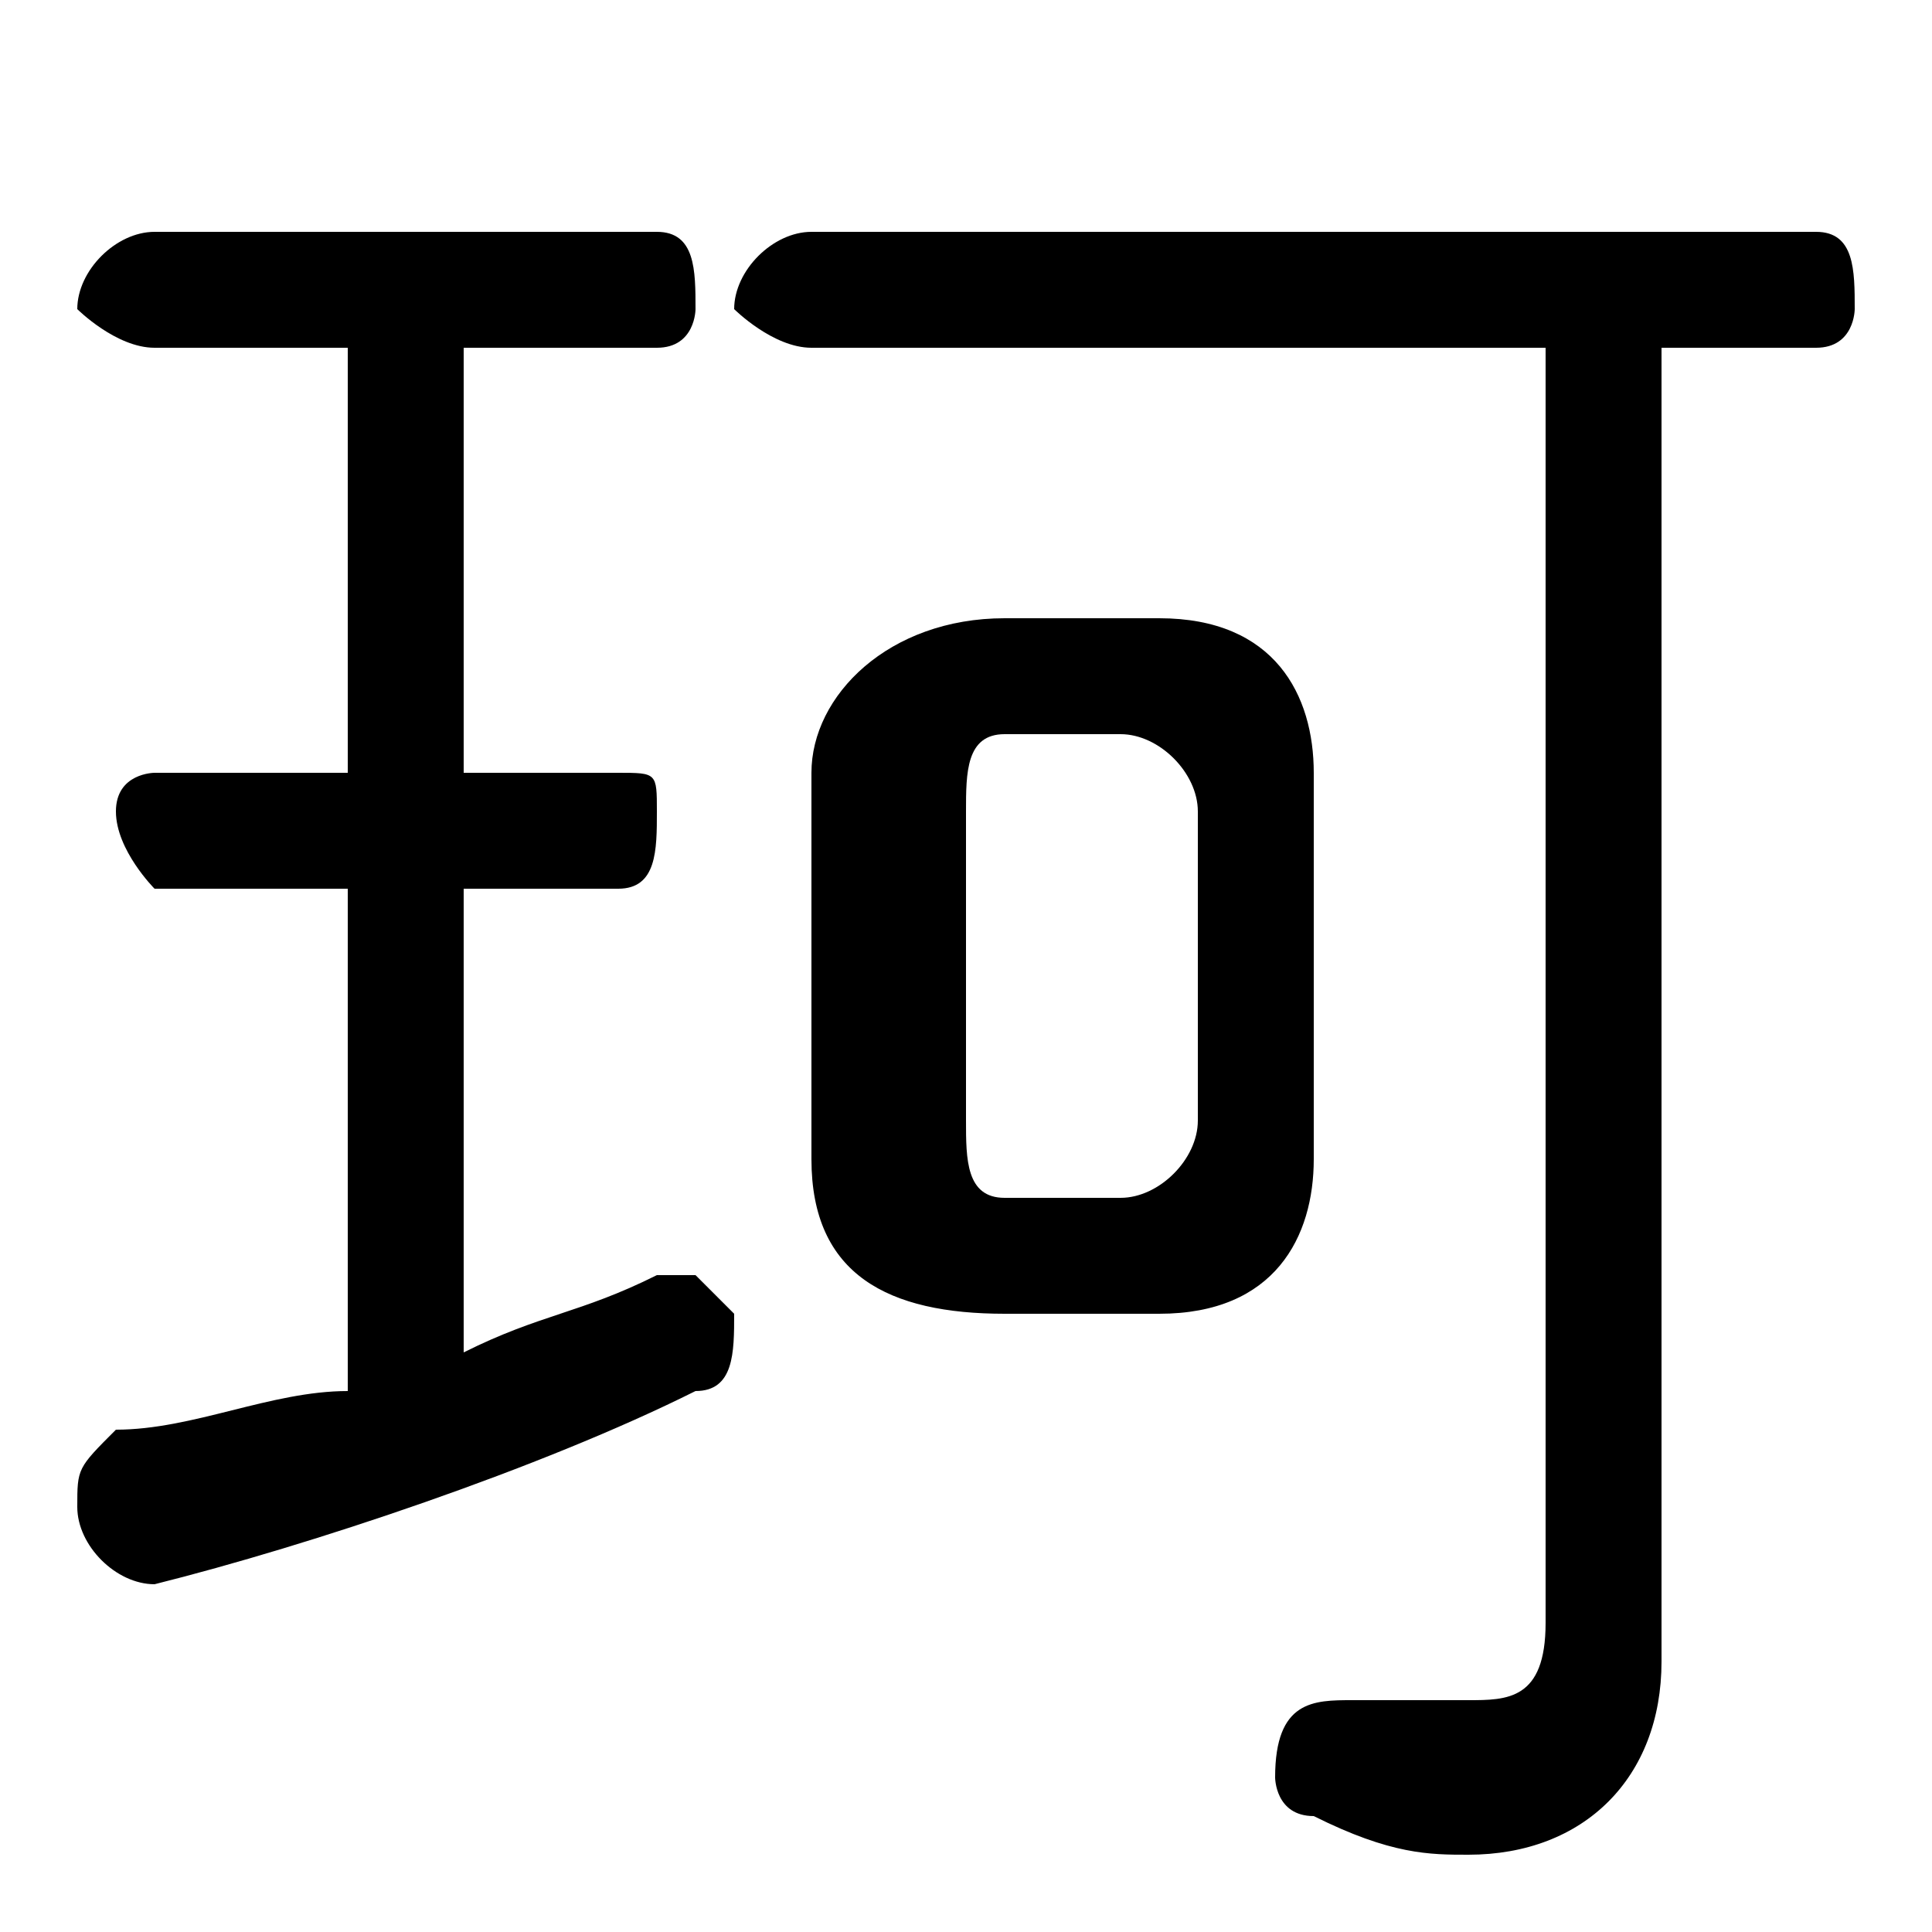 <svg xmlns="http://www.w3.org/2000/svg" viewBox="0 -44.0 50.0 50.0">
    <rect x="0" y="-44.0" width="50.0" height="50.0" fill="#808080" stroke="none"/>
    <g transform="scale(1, -1)">
        <!-- ボディの枠 -->
        <rect x="0" y="-6.0" width="50.0" height="50.0"
            stroke="white" fill="white"/>
        <!-- グリフ座標系の原点 -->
        <circle cx="0" cy="0" r="5" fill="white"/>
        <!-- グリフのアウトライン -->
        <g style="fill:black;stroke:#000000;stroke-width:0;stroke-linecap:round;stroke-linejoin:round;">
        <path d="M 30.0 10.0 C 33.0 10.0 34.0 12.0 34.0 14.0 L 34.0 24.0 C 34.0 26.0 33.0 28.0 30.0 28.0 L 26.0 28.0 C 23.0 28.0 21.0 26.0 21.0 24.0 L 21.0 14.0 C 21.0 11.0 23.0 10.0 26.0 10.0 Z M 26.0 13.0 C 25.0 13.0 25.0 14.0 25.0 15.0 L 25.0 23.0 C 25.0 24.0 25.0 25.0 26.0 25.0 L 29.0 25.0 C 30.0 25.0 31.0 24.0 31.0 23.0 L 31.0 15.0 C 31.0 14.0 30.0 13.0 29.0 13.0 Z M 40.0 35.0 L 40.0 2.0 C 40.0 0.0 39.0 -0.0 38.0 -0.0 C 37.0 -0.0 36.0 0.0 35.0 0.0 C 34.0 0.0 33.0 -0.0 33.0 -2.0 C 33.0 -2.0 33.0 -3.0 34.0 -3.0 C 36.0 -4.0 37.0 -4.0 38.0 -4.0 C 41.0 -4.0 43.0 -2.0 43.0 1.0 L 43.0 35.0 L 47.0 35.0 C 48.0 35.0 48.0 36.0 48.0 36.0 C 48.0 37.0 48.0 38.0 47.0 38.0 L 21.0 38.0 C 20.0 38.0 19.0 37.0 19.0 36.0 C 19.0 36.0 20.0 35.0 21.0 35.0 Z M 9.0 35.0 L 9.0 24.0 L 4.0 24.0 C 4.0 24.0 3.0 24.0 3.0 23.0 C 3.0 22.0 4.0 21.0 4.0 21.0 L 9.0 21.0 L 9.0 8.0 C 7.0 8.0 5.0 7.0 3.0 7.0 C 2.0 6.0 2.0 6.0 2.0 5.0 C 2.0 4.0 3.0 3.0 4.0 3.0 C 8.0 4.0 14.0 6.0 18.0 8.0 C 19.0 8.0 19.0 9.0 19.0 10.0 C 19.0 10.0 18.0 11.0 18.0 11.0 C 17.0 11.0 17.0 11.0 17.0 11.0 C 15.0 10.0 14.0 10.0 12.0 9.0 L 12.0 21.0 L 16.0 21.0 C 17.0 21.0 17.0 22.0 17.0 23.0 C 17.0 24.0 17.0 24.0 16.0 24.0 L 12.0 24.0 L 12.0 35.0 L 17.0 35.0 C 18.0 35.0 18.0 36.0 18.0 36.0 C 18.0 37.0 18.0 38.0 17.0 38.0 L 4.0 38.0 C 3.0 38.0 2.0 37.0 2.0 36.0 C 2.0 36.0 3.0 35.0 4.0 35.0 Z"/>
    </g>
    </g>
</svg>
